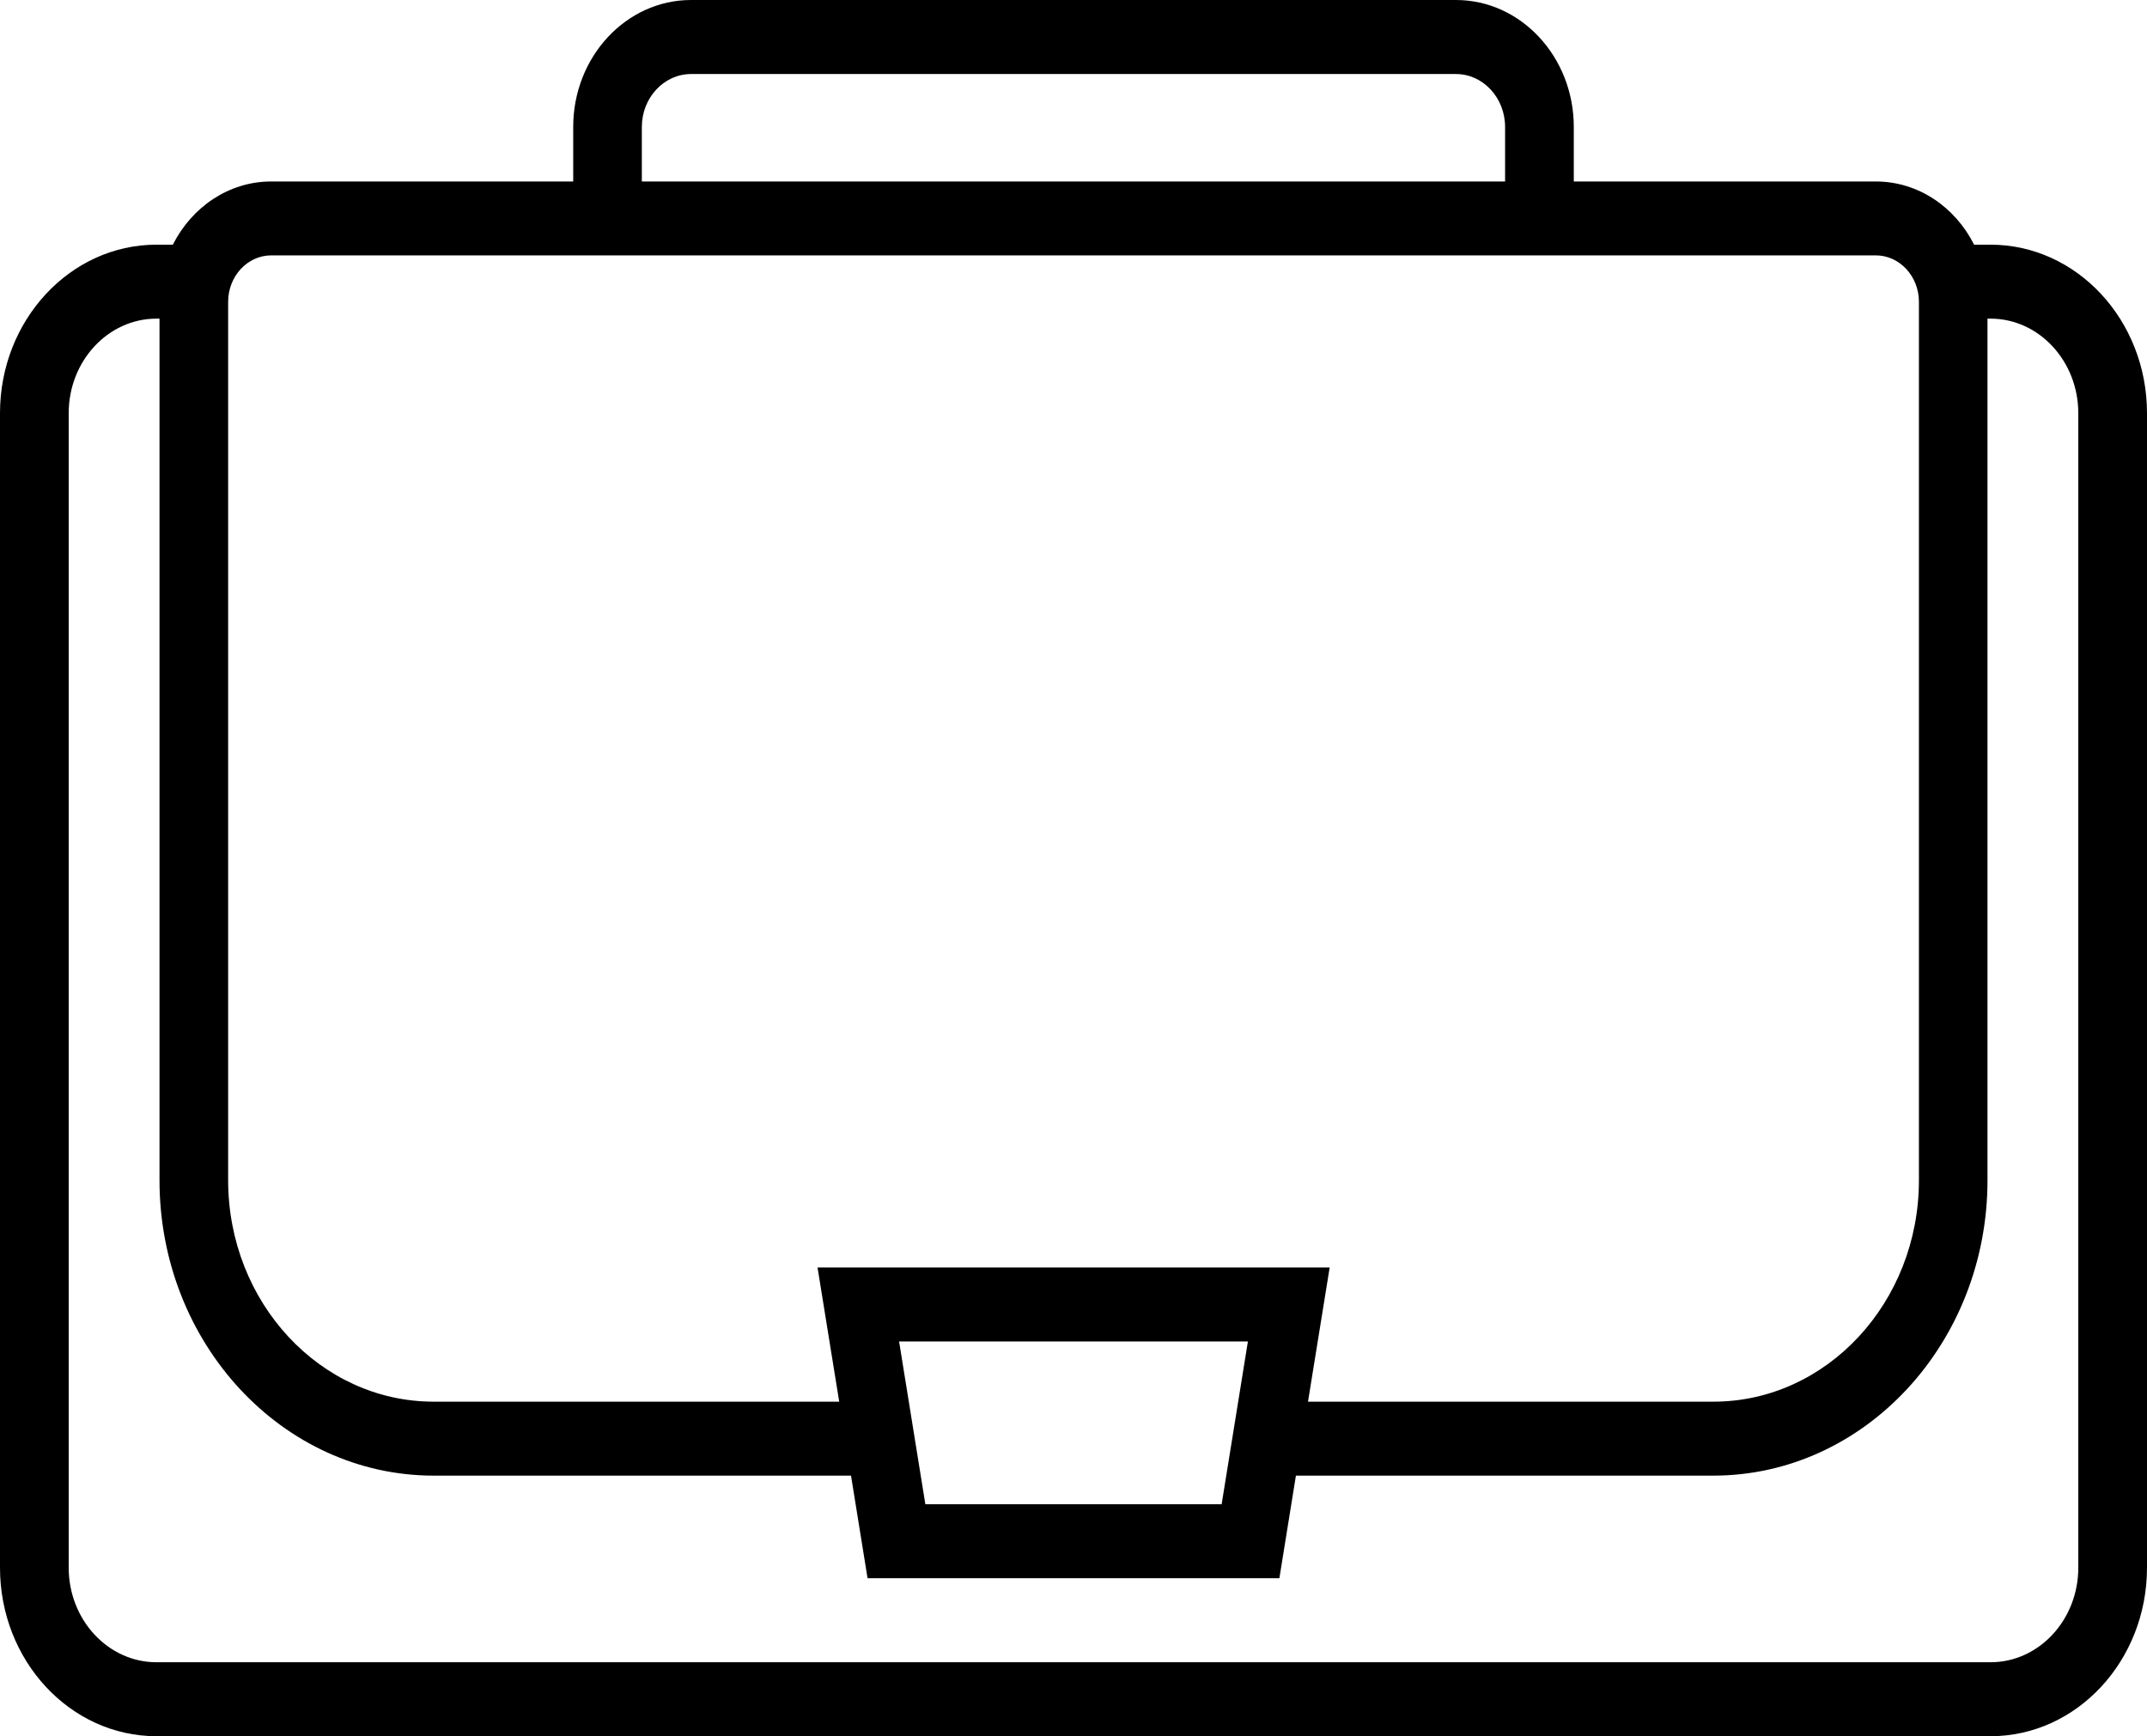 <?xml version="1.0" encoding="UTF-8" standalone="no"?>
<svg
   version="1.1"
   id="Capa_1"
   x="0px"
   y="0px"
   viewBox="0 0 30.905 25"
   xml:space="preserve"
   sodipodi:docname="portfolio-icon.svg"
   width="30.905"
   height="25"
   inkscape:version="1.1.2 (0a00cf5339, 2022-02-04, custom)"
   xmlns:inkscape="http://www.inkscape.org/namespaces/inkscape"
   xmlns:sodipodi="http://sodipodi.sourceforge.net/DTD/sodipodi-0.dtd"
   xmlns="http://www.w3.org/2000/svg"
   xmlns:svg="http://www.w3.org/2000/svg"><defs
   id="defs7" /><sodipodi:namedview
   id="namedview5"
   pagecolor="#ffffff"
   bordercolor="#999999"
   borderopacity="1"
   inkscape:pageshadow="0"
   inkscape:pageopacity="0"
   inkscape:pagecheckerboard="0"
   showgrid="false"
   inkscape:zoom="31.324245"
   inkscape:cx="14.094514"
   inkscape:cy="12.961206"
   inkscape:window-width="1920"
   inkscape:window-height="1017"
   inkscape:window-x="-8"
   inkscape:window-y="-8"
   inkscape:window-maximized="1"
   inkscape:current-layer="Capa_1" />
<path
   d="M 28.653,3.523 H 28.416 C 28.144,2.981 27.612,2.613 27.001,2.613 H 22.654 V 1.828 C 22.654,0.82 21.893,0 20.958,0 H 9.947 C 9.012,0 8.251,0.82 8.251,1.828 V 2.613 H 3.904 c -0.611,0 -1.143,0.369 -1.416,0.91 H 2.252 C 1.01,3.523 0,4.611 0,5.949 v 16.624 c 0,1.338 1.01,2.426 2.252,2.426 H 28.653 c 1.242,0 2.252,-1.088 2.252,-2.426 V 5.949 c 0,-1.338 -1.01,-2.426 -2.252,-2.426 z M 9.239,1.828 c 0,-0.42 0.318,-0.762 0.708,-0.762 H 20.958 c 0.39,0 0.707,0.342 0.707,0.762 V 2.613 H 9.239 Z M 3.284,4.346 c 0,-0.369 0.278,-0.669 0.621,-0.669 H 27.001 c 0.342,0 0.621,0.3 0.621,0.669 v 12.648 c 0,1.758 -1.327,3.188 -2.958,3.188 h -5.836 l 0.312,-1.932 h -7.372 l 0.312,1.932 H 6.242 c -1.631,0 -2.958,-1.43 -2.958,-3.188 V 4.346 Z M 17.963,19.315 17.585,21.659 h -4.265 l -0.378,-2.344 z m 11.953,3.258 c 0,0.751 -0.567,1.361 -1.263,1.361 H 2.252 c -0.696,0 -1.263,-0.611 -1.263,-1.361 V 5.949 c 0,-0.751 0.567,-1.361 1.263,-1.361 h 0.044 v 12.406 c 0,2.345 1.77,4.253 3.947,4.253 H 12.25 l 0.238,1.477 h 5.928 l 0.238,-1.477 h 6.008 c 2.176,0 3.947,-1.908 3.947,-4.253 V 4.588 h 0.044 c 0.696,0 1.263,0.611 1.263,1.361 z"
   id="path2"
   style="stroke-width:1" />
</svg>
